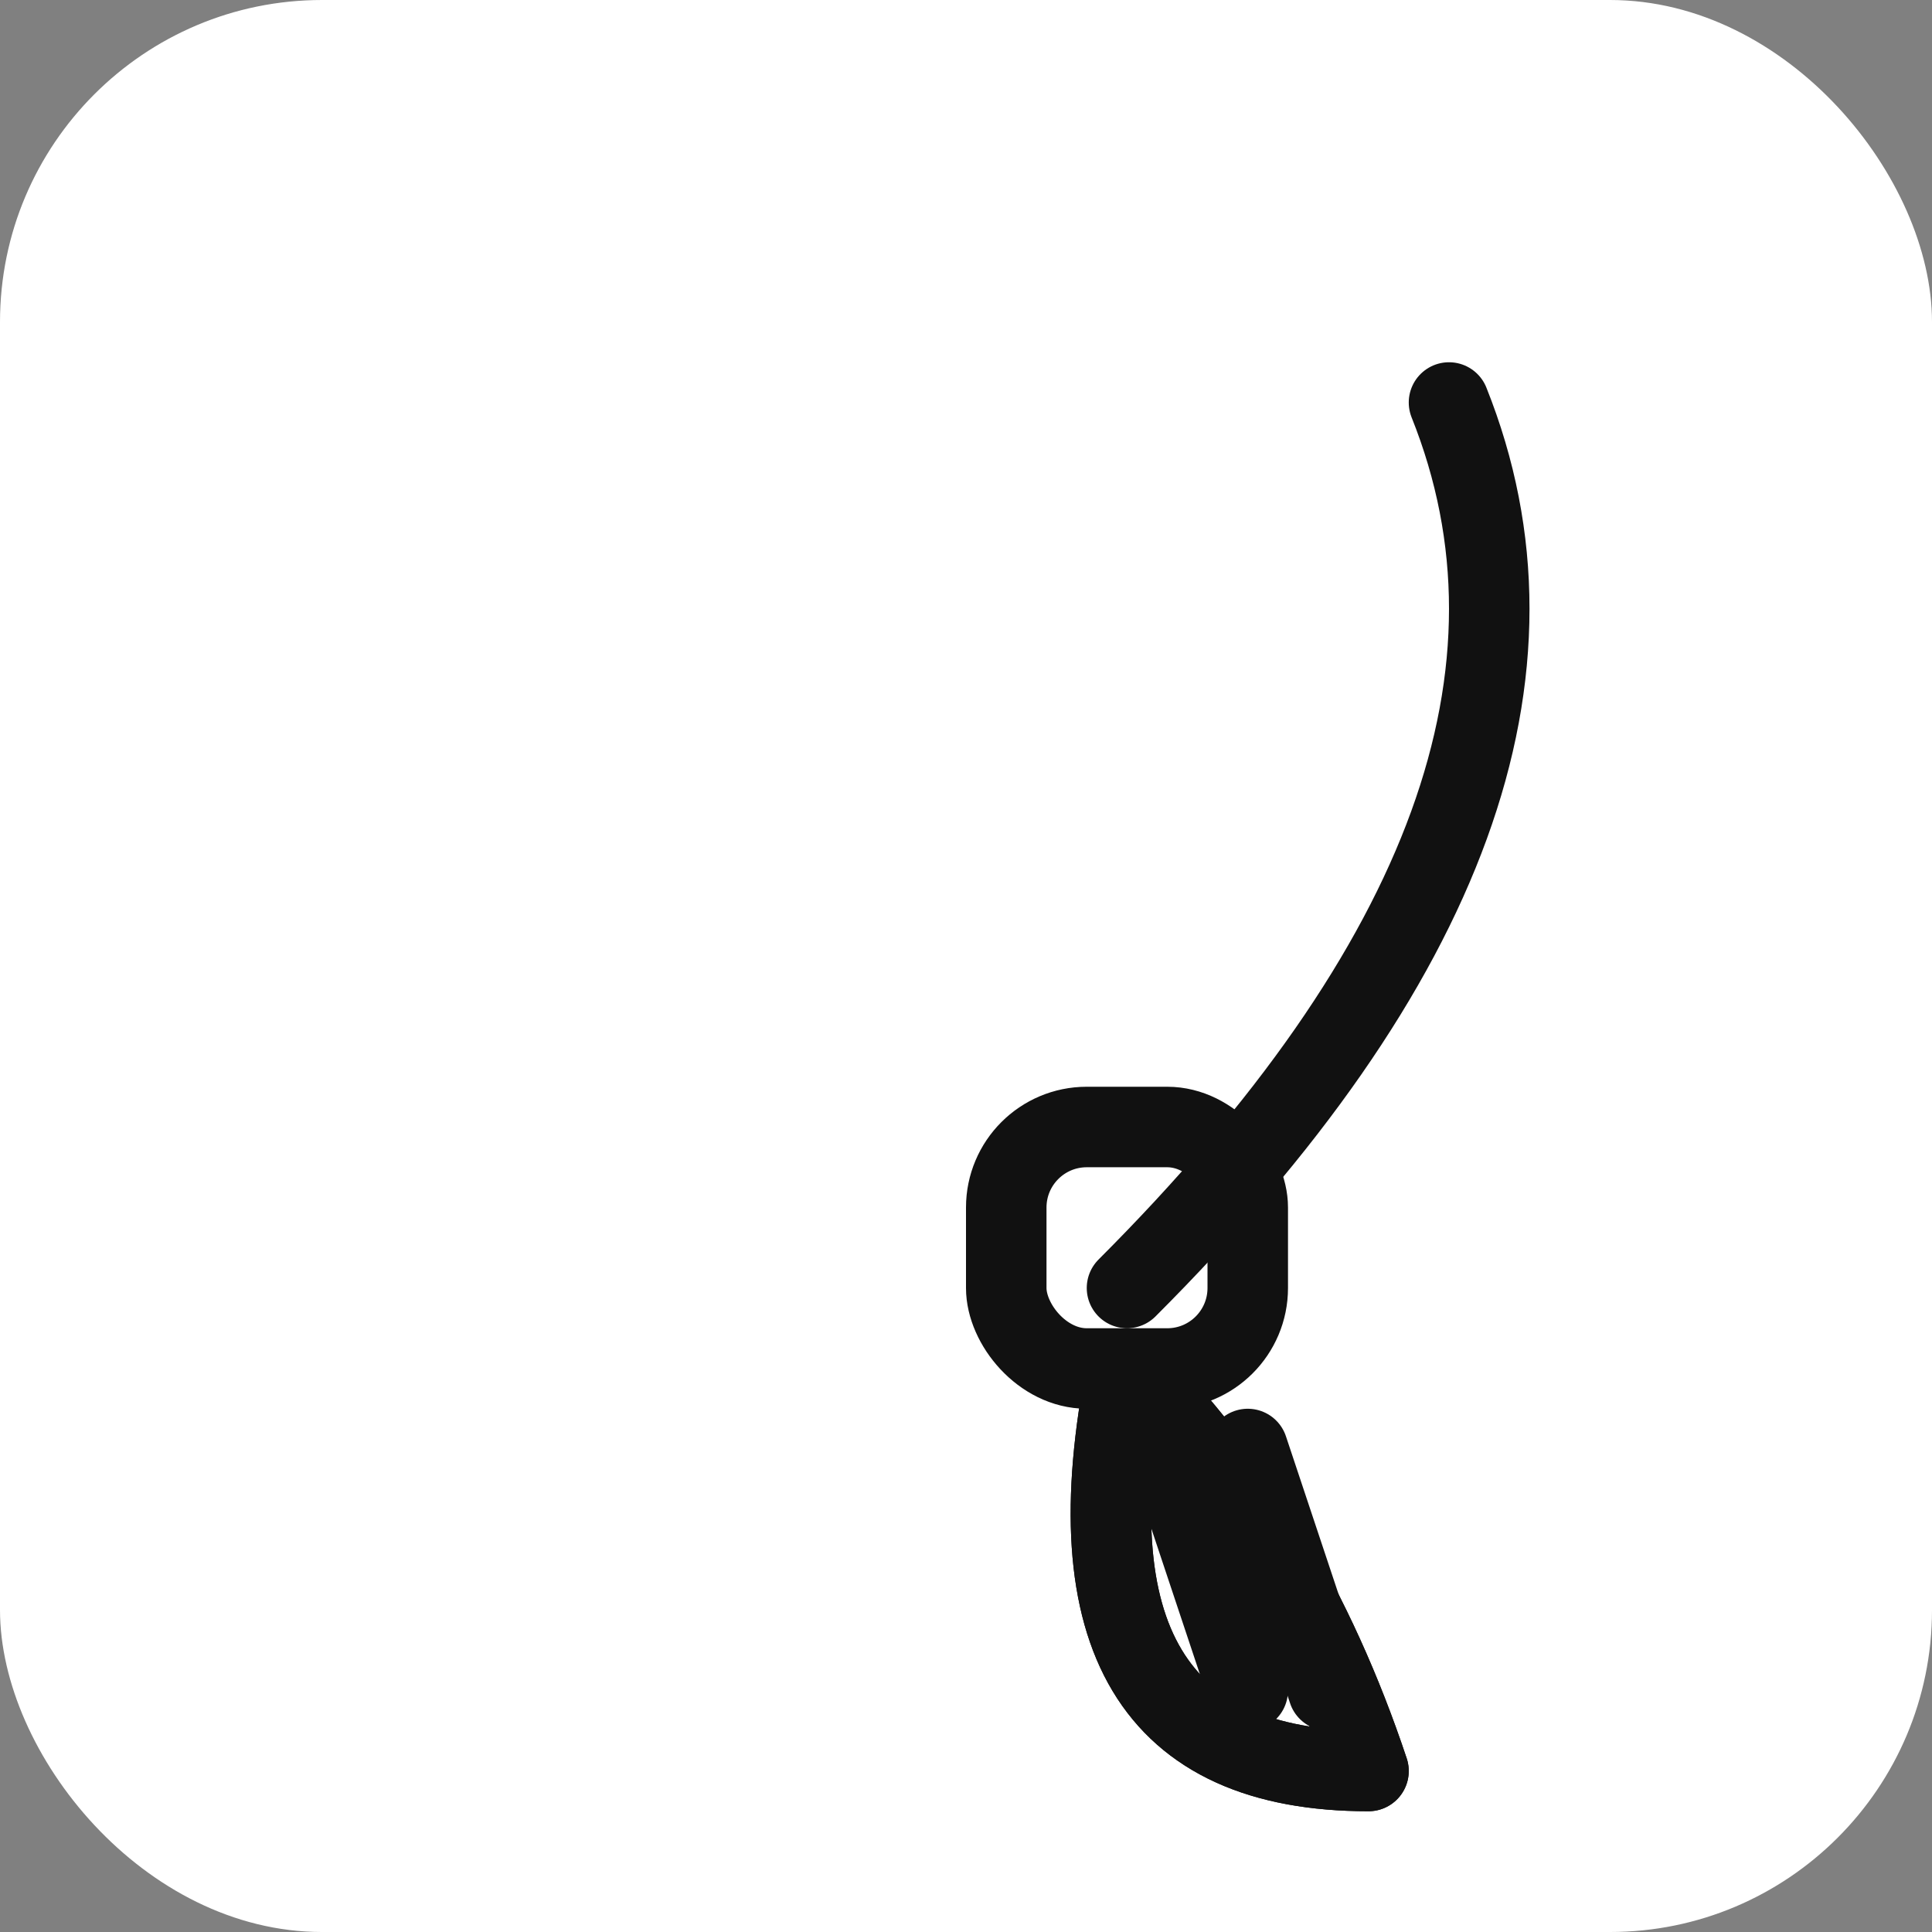 <svg width="48" height="48" viewBox="0 0 48 48" fill="white" xmlns="http://www.w3.org/2000/svg">
  <rect x="0" y="0" width="48" height="48" fill="#808080" stroke="none"/>
  <rect width="48" height="48" rx="8" fill="white"/>
  <g stroke="#111" stroke-width="2" stroke-linecap="round" stroke-linejoin="round" fill="none">
    <!-- Mango curvo -->
    <path d="M36 10 Q40 20, 28 32" />
    <!-- Virola -->
    <rect x="25" y="28" width="6" height="6" rx="2"/>
    <!-- Cerdas -->
    <path d="M28 34 Q26 44, 34 44 Q32 38, 28 34 Z" fill="#fff"/>
    <path d="M28 34 Q26 44, 34 44 Q32 38, 28 34 Z"/>
    <!-- Detalles de cerdas -->
    <line x1="29" y1="36" x2="31" y2="42"/>
    <line x1="31" y1="36" x2="33" y2="42"/>
  </g>
</svg> 